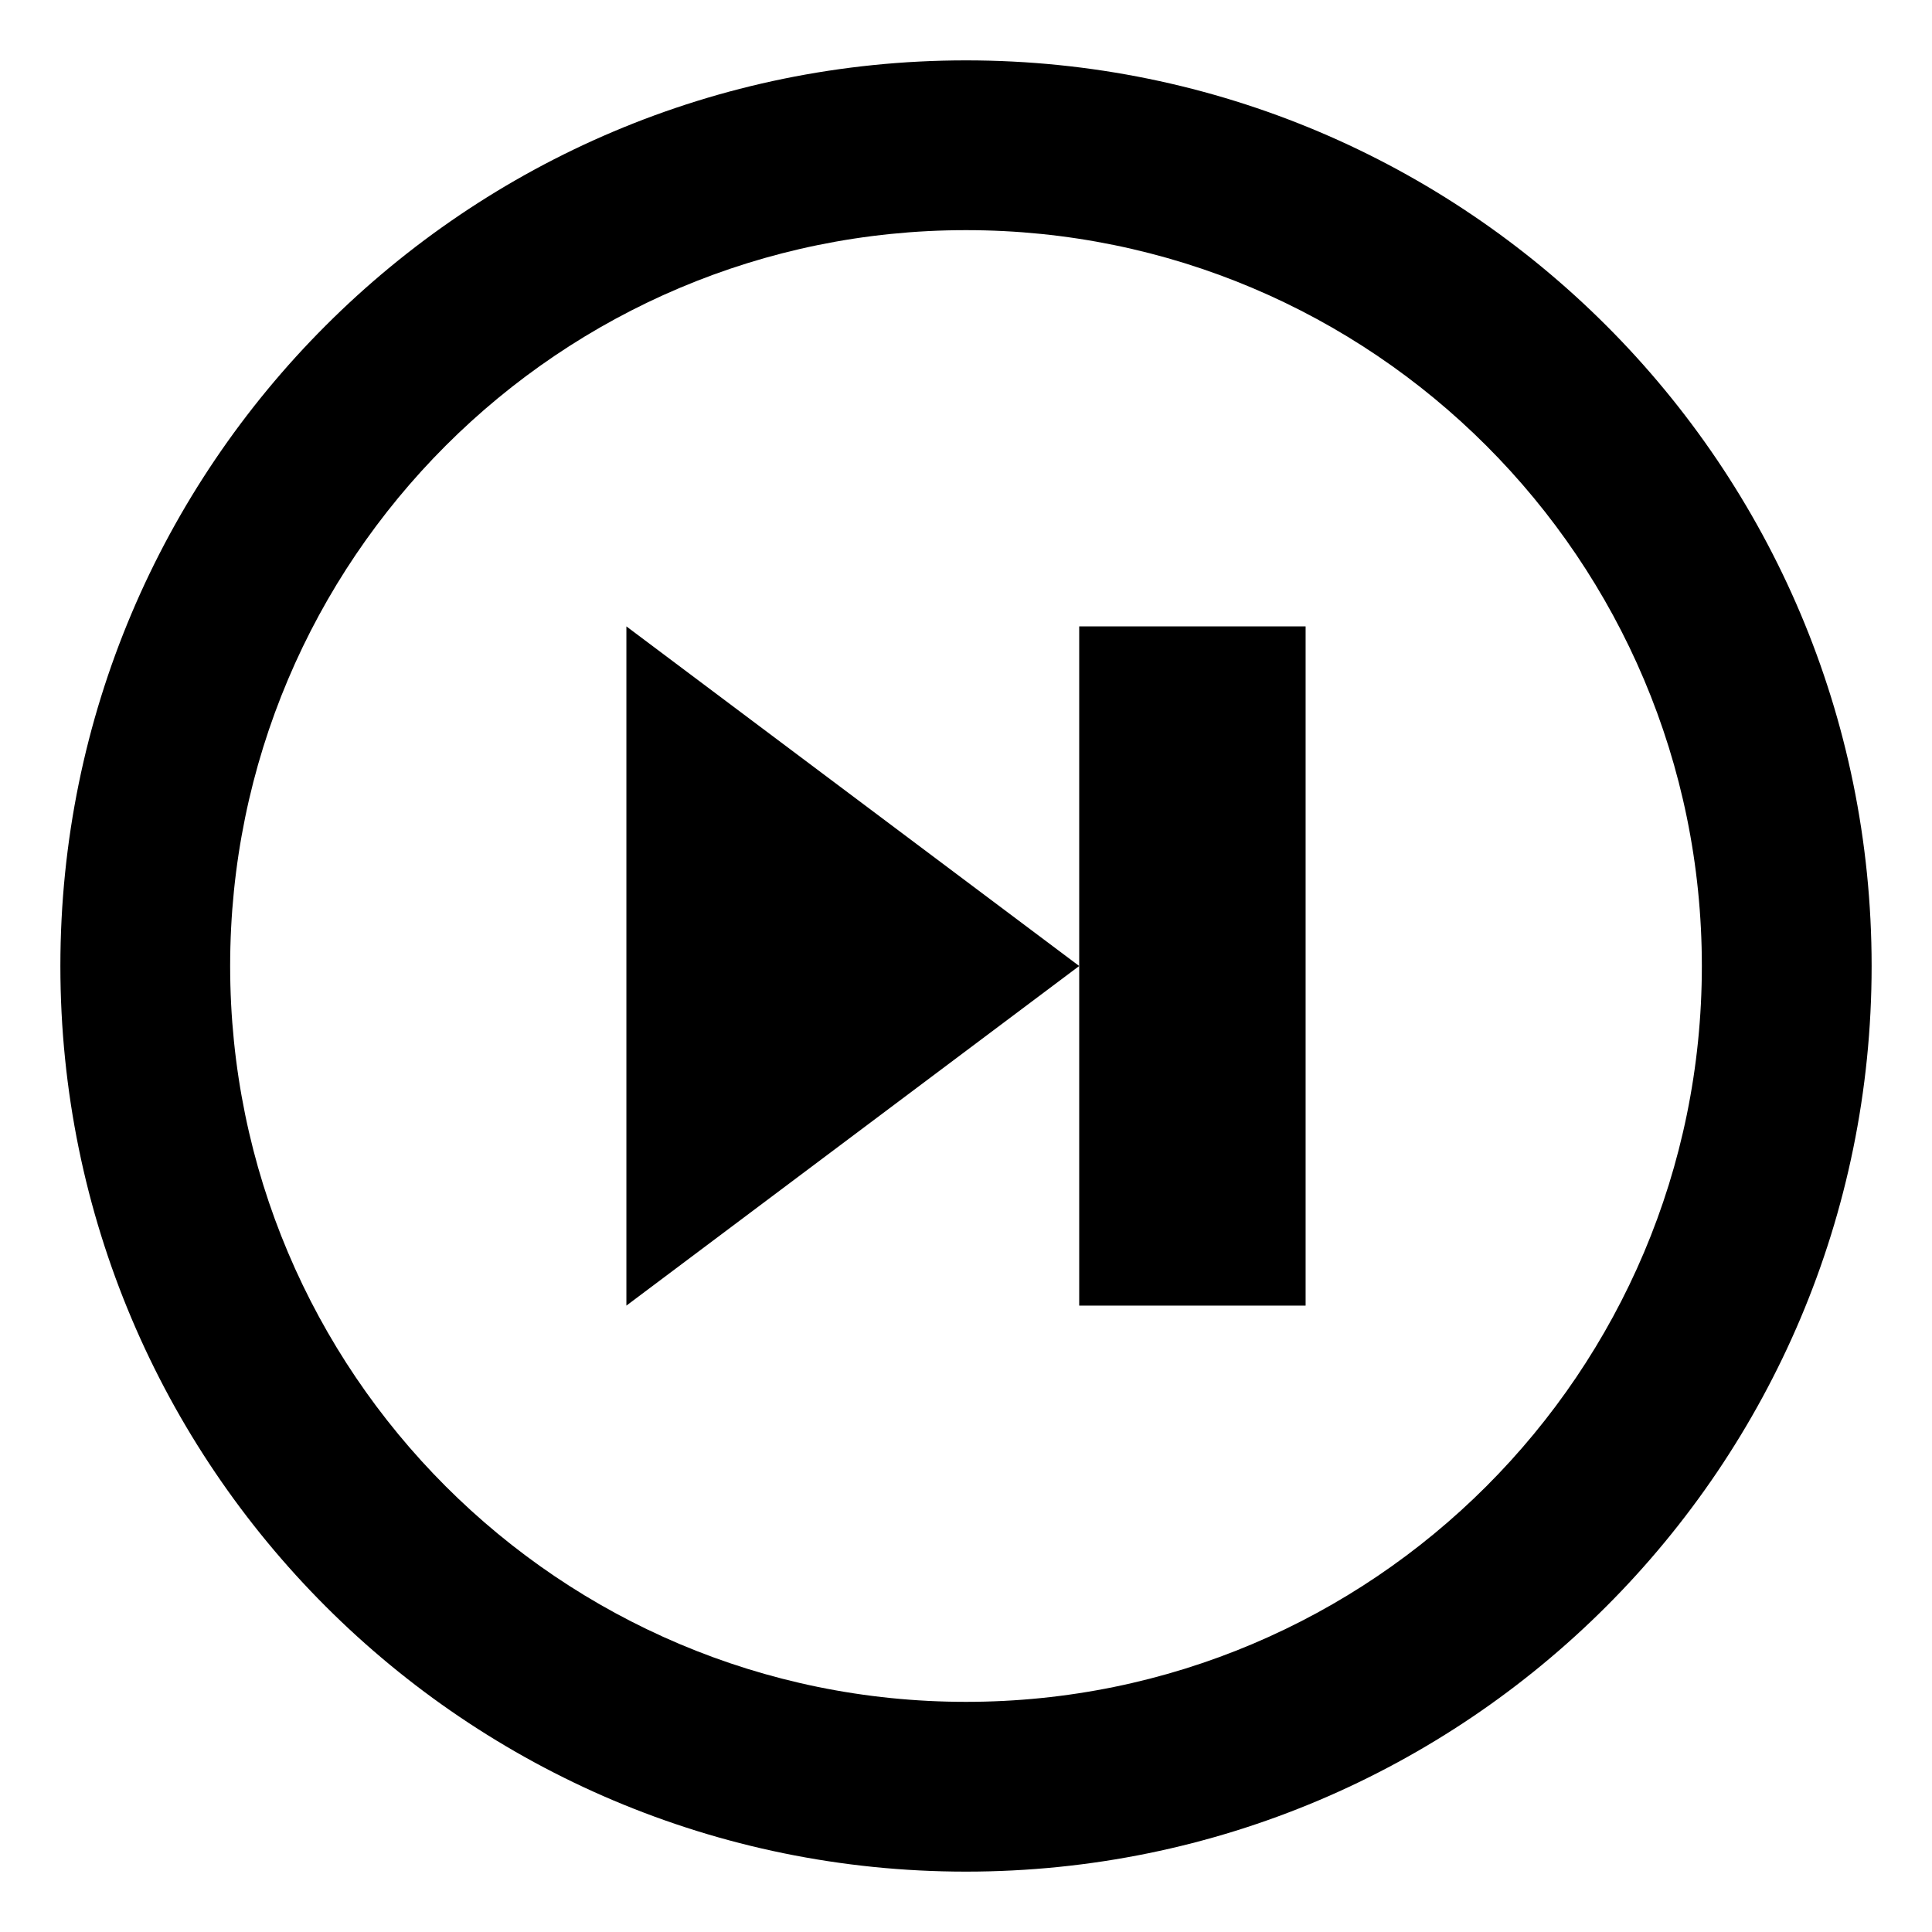 <?xml version="1.0" encoding="utf-8"?>
<!-- Generated by IcoMoon.io -->
<!DOCTYPE svg PUBLIC "-//W3C//DTD SVG 1.1//EN" "http://www.w3.org/Graphics/SVG/1.1/DTD/svg11.dtd">
<svg version="1.1" xmlns="http://www.w3.org/2000/svg" xmlns:xlink="http://www.w3.org/1999/xlink" width="32" height="32" viewBox="0 0 32 32">
<path d="M16 1c8.284 0 15 6.716 15 15s-6.716 15-15 15-15-6.716-15-15 6.716-15 15-15zM16 28.188c6.731 0 12.188-5.457 12.188-12.188s-5.457-12.188-12.188-12.188-12.188 5.457-12.188 12.188 5.457 12.188 12.188 12.188z"></path>
<path d="M17.875 16l-7.5-5.625v11.25z"></path>
<path d="M21.625 10.375h-3.75v11.25h3.75v-11.25z"></path>
</svg>
